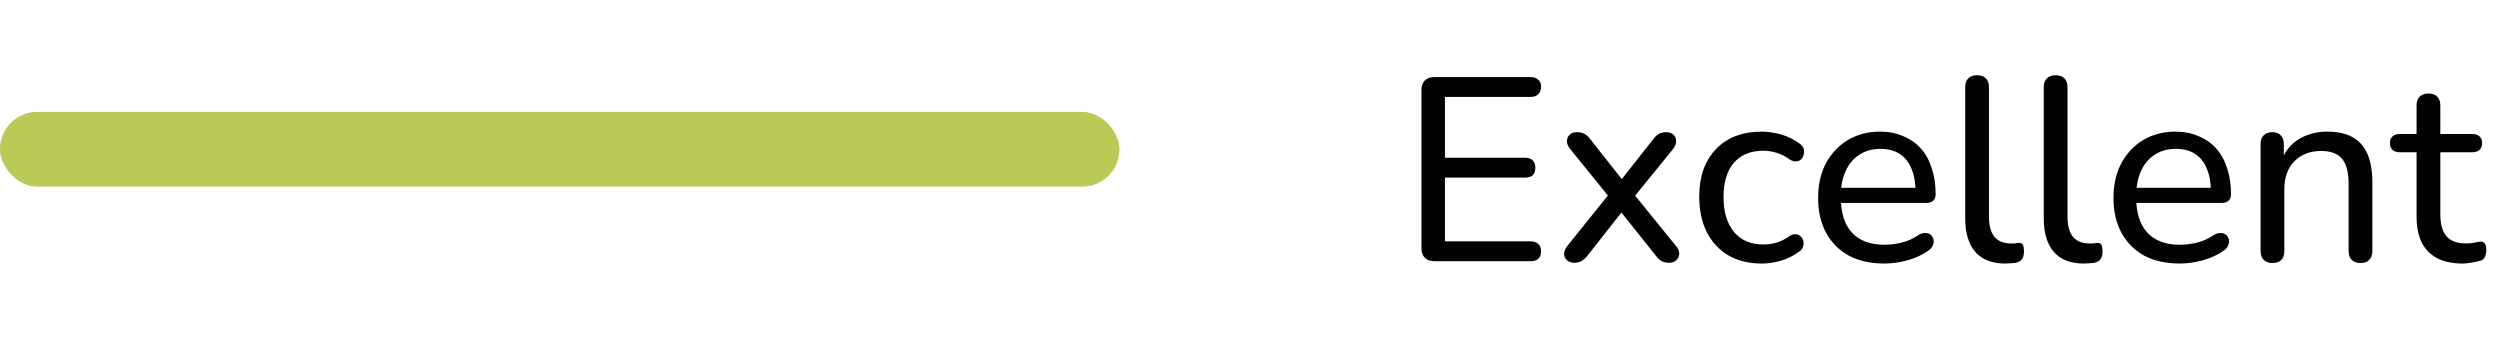 <svg width="134" height="19" viewBox="0 0 134 19" fill="none" xmlns="http://www.w3.org/2000/svg">
<path d="M76.89 14C76.666 14 76.493 13.939 76.372 13.818C76.251 13.697 76.19 13.524 76.19 13.3V4.83C76.19 4.606 76.251 4.433 76.372 4.312C76.493 4.191 76.666 4.13 76.89 4.13H82.042C82.219 4.13 82.355 4.177 82.448 4.27C82.551 4.354 82.602 4.48 82.602 4.648C82.602 4.825 82.551 4.961 82.448 5.054C82.355 5.147 82.219 5.194 82.042 5.194H77.45V8.456H81.748C81.925 8.456 82.061 8.503 82.154 8.596C82.247 8.689 82.294 8.82 82.294 8.988C82.294 9.165 82.247 9.301 82.154 9.394C82.061 9.478 81.925 9.52 81.748 9.52H77.45V12.936H82.042C82.219 12.936 82.355 12.983 82.448 13.076C82.551 13.16 82.602 13.291 82.602 13.468C82.602 13.645 82.551 13.781 82.448 13.874C82.355 13.958 82.219 14 82.042 14H76.89ZM84.365 14.084C84.225 14.084 84.104 14.042 84.001 13.958C83.898 13.874 83.843 13.762 83.833 13.622C83.833 13.482 83.894 13.333 84.015 13.174L86.437 10.164V10.794L84.169 7.994C84.038 7.835 83.978 7.686 83.987 7.546C83.996 7.406 84.048 7.294 84.141 7.21C84.244 7.126 84.37 7.084 84.519 7.084C84.678 7.084 84.808 7.112 84.911 7.168C85.023 7.224 85.126 7.313 85.219 7.434L87.151 9.884H86.703L88.635 7.434C88.728 7.313 88.826 7.224 88.929 7.168C89.041 7.112 89.172 7.084 89.321 7.084C89.471 7.084 89.592 7.126 89.685 7.21C89.788 7.294 89.839 7.406 89.839 7.546C89.849 7.686 89.793 7.835 89.671 7.994L87.417 10.766V10.206L89.825 13.174C89.956 13.323 90.016 13.468 90.007 13.608C89.998 13.748 89.942 13.865 89.839 13.958C89.746 14.042 89.624 14.084 89.475 14.084C89.317 14.084 89.181 14.056 89.069 14C88.966 13.944 88.868 13.855 88.775 13.734L86.689 11.116H87.123L85.065 13.734C84.972 13.846 84.869 13.935 84.757 14C84.654 14.056 84.524 14.084 84.365 14.084ZM94.439 14.126C93.748 14.126 93.151 13.981 92.647 13.692C92.143 13.393 91.756 12.978 91.485 12.446C91.214 11.905 91.079 11.27 91.079 10.542C91.079 10.001 91.154 9.515 91.303 9.086C91.462 8.657 91.686 8.293 91.975 7.994C92.264 7.686 92.614 7.453 93.025 7.294C93.445 7.135 93.916 7.056 94.439 7.056C94.766 7.056 95.111 7.107 95.475 7.21C95.839 7.313 96.175 7.481 96.483 7.714C96.586 7.789 96.651 7.877 96.679 7.98C96.707 8.073 96.707 8.171 96.679 8.274C96.66 8.377 96.614 8.465 96.539 8.54C96.474 8.605 96.385 8.643 96.273 8.652C96.17 8.661 96.058 8.629 95.937 8.554C95.713 8.386 95.475 8.265 95.223 8.19C94.98 8.115 94.747 8.078 94.523 8.078C94.178 8.078 93.87 8.134 93.599 8.246C93.338 8.358 93.114 8.521 92.927 8.736C92.75 8.941 92.614 9.198 92.521 9.506C92.428 9.805 92.381 10.155 92.381 10.556C92.381 11.349 92.568 11.975 92.941 12.432C93.314 12.88 93.842 13.104 94.523 13.104C94.747 13.104 94.98 13.071 95.223 13.006C95.466 12.931 95.704 12.81 95.937 12.642C96.058 12.567 96.17 12.539 96.273 12.558C96.376 12.567 96.46 12.609 96.525 12.684C96.6 12.749 96.646 12.833 96.665 12.936C96.684 13.029 96.674 13.127 96.637 13.23C96.609 13.333 96.544 13.417 96.441 13.482C96.142 13.706 95.816 13.869 95.461 13.972C95.106 14.075 94.766 14.126 94.439 14.126ZM101.006 14.126C100.269 14.126 99.634 13.986 99.102 13.706C98.579 13.417 98.173 13.011 97.884 12.488C97.595 11.956 97.45 11.331 97.45 10.612C97.45 9.903 97.59 9.282 97.87 8.75C98.159 8.218 98.551 7.803 99.046 7.504C99.55 7.205 100.124 7.056 100.768 7.056C101.225 7.056 101.636 7.135 102 7.294C102.373 7.443 102.691 7.663 102.952 7.952C103.213 8.241 103.409 8.596 103.54 9.016C103.68 9.427 103.75 9.893 103.75 10.416C103.75 10.565 103.703 10.682 103.61 10.766C103.526 10.841 103.4 10.878 103.232 10.878H98.444V10.066H102.91L102.672 10.262C102.672 9.777 102.597 9.366 102.448 9.03C102.308 8.685 102.098 8.423 101.818 8.246C101.547 8.069 101.207 7.98 100.796 7.98C100.348 7.98 99.965 8.087 99.648 8.302C99.331 8.507 99.088 8.801 98.92 9.184C98.752 9.557 98.668 9.991 98.668 10.486V10.57C98.668 11.41 98.869 12.045 99.27 12.474C99.671 12.903 100.25 13.118 101.006 13.118C101.305 13.118 101.608 13.081 101.916 13.006C102.233 12.931 102.537 12.796 102.826 12.6C102.966 12.516 103.092 12.479 103.204 12.488C103.325 12.488 103.423 12.525 103.498 12.6C103.573 12.665 103.619 12.749 103.638 12.852C103.657 12.945 103.643 13.048 103.596 13.16C103.549 13.272 103.461 13.37 103.33 13.454C103.022 13.669 102.653 13.837 102.224 13.958C101.804 14.07 101.398 14.126 101.006 14.126ZM107.477 14.126C106.777 14.126 106.245 13.921 105.881 13.51C105.517 13.09 105.335 12.488 105.335 11.704V4.676C105.335 4.461 105.391 4.303 105.503 4.2C105.615 4.088 105.769 4.032 105.965 4.032C106.17 4.032 106.329 4.088 106.441 4.2C106.553 4.303 106.609 4.461 106.609 4.676V11.606C106.609 12.091 106.707 12.455 106.903 12.698C107.108 12.931 107.397 13.048 107.771 13.048C107.855 13.048 107.929 13.048 107.995 13.048C108.06 13.039 108.125 13.029 108.191 13.02C108.293 13.011 108.368 13.039 108.415 13.104C108.461 13.169 108.485 13.3 108.485 13.496C108.485 13.673 108.443 13.813 108.359 13.916C108.284 14.009 108.158 14.07 107.981 14.098C107.897 14.107 107.813 14.112 107.729 14.112C107.645 14.121 107.561 14.126 107.477 14.126ZM111.687 14.126C110.987 14.126 110.455 13.921 110.091 13.51C109.727 13.09 109.545 12.488 109.545 11.704V4.676C109.545 4.461 109.601 4.303 109.713 4.2C109.825 4.088 109.979 4.032 110.175 4.032C110.381 4.032 110.539 4.088 110.651 4.2C110.763 4.303 110.819 4.461 110.819 4.676V11.606C110.819 12.091 110.917 12.455 111.113 12.698C111.319 12.931 111.608 13.048 111.981 13.048C112.065 13.048 112.14 13.048 112.205 13.048C112.271 13.039 112.336 13.029 112.401 13.02C112.504 13.011 112.579 13.039 112.625 13.104C112.672 13.169 112.695 13.3 112.695 13.496C112.695 13.673 112.653 13.813 112.569 13.916C112.495 14.009 112.369 14.07 112.191 14.098C112.107 14.107 112.023 14.112 111.939 14.112C111.855 14.121 111.771 14.126 111.687 14.126ZM116.838 14.126C116.101 14.126 115.466 13.986 114.934 13.706C114.411 13.417 114.005 13.011 113.716 12.488C113.427 11.956 113.282 11.331 113.282 10.612C113.282 9.903 113.422 9.282 113.702 8.75C113.991 8.218 114.383 7.803 114.878 7.504C115.382 7.205 115.956 7.056 116.6 7.056C117.057 7.056 117.468 7.135 117.832 7.294C118.205 7.443 118.523 7.663 118.784 7.952C119.045 8.241 119.241 8.596 119.372 9.016C119.512 9.427 119.582 9.893 119.582 10.416C119.582 10.565 119.535 10.682 119.442 10.766C119.358 10.841 119.232 10.878 119.064 10.878H114.276V10.066H118.742L118.504 10.262C118.504 9.777 118.429 9.366 118.28 9.03C118.14 8.685 117.93 8.423 117.65 8.246C117.379 8.069 117.039 7.98 116.628 7.98C116.18 7.98 115.797 8.087 115.48 8.302C115.163 8.507 114.92 8.801 114.752 9.184C114.584 9.557 114.5 9.991 114.5 10.486V10.57C114.5 11.41 114.701 12.045 115.102 12.474C115.503 12.903 116.082 13.118 116.838 13.118C117.137 13.118 117.44 13.081 117.748 13.006C118.065 12.931 118.369 12.796 118.658 12.6C118.798 12.516 118.924 12.479 119.036 12.488C119.157 12.488 119.255 12.525 119.33 12.6C119.405 12.665 119.451 12.749 119.47 12.852C119.489 12.945 119.475 13.048 119.428 13.16C119.381 13.272 119.293 13.37 119.162 13.454C118.854 13.669 118.485 13.837 118.056 13.958C117.636 14.07 117.23 14.126 116.838 14.126ZM121.797 14.098C121.601 14.098 121.447 14.042 121.335 13.93C121.223 13.818 121.167 13.655 121.167 13.44V7.728C121.167 7.513 121.223 7.355 121.335 7.252C121.447 7.14 121.601 7.084 121.797 7.084C121.993 7.084 122.142 7.14 122.245 7.252C122.357 7.355 122.413 7.513 122.413 7.728V8.876L122.259 8.666C122.455 8.134 122.772 7.733 123.211 7.462C123.659 7.191 124.167 7.056 124.737 7.056C125.287 7.056 125.74 7.154 126.095 7.35C126.449 7.546 126.715 7.845 126.893 8.246C127.07 8.647 127.159 9.156 127.159 9.772V13.44C127.159 13.655 127.103 13.818 126.991 13.93C126.888 14.042 126.734 14.098 126.529 14.098C126.323 14.098 126.165 14.042 126.053 13.93C125.941 13.818 125.885 13.655 125.885 13.44V9.842C125.885 9.235 125.768 8.792 125.535 8.512C125.301 8.232 124.928 8.092 124.415 8.092C123.817 8.092 123.337 8.279 122.973 8.652C122.618 9.016 122.441 9.511 122.441 10.136V13.44C122.441 13.879 122.226 14.098 121.797 14.098ZM132.006 14.126C131.456 14.126 130.994 14.028 130.62 13.832C130.256 13.636 129.981 13.351 129.794 12.978C129.617 12.605 129.528 12.147 129.528 11.606V8.162H128.632C128.464 8.162 128.334 8.12 128.24 8.036C128.147 7.943 128.1 7.821 128.1 7.672C128.1 7.513 128.147 7.392 128.24 7.308C128.334 7.224 128.464 7.182 128.632 7.182H129.528V5.656C129.528 5.441 129.584 5.283 129.696 5.18C129.808 5.068 129.967 5.012 130.172 5.012C130.378 5.012 130.532 5.068 130.634 5.18C130.746 5.283 130.802 5.441 130.802 5.656V7.182H132.496C132.674 7.182 132.809 7.224 132.902 7.308C132.996 7.392 133.042 7.513 133.042 7.672C133.042 7.821 132.996 7.943 132.902 8.036C132.809 8.12 132.674 8.162 132.496 8.162H130.802V11.494C130.802 12.007 130.91 12.395 131.124 12.656C131.339 12.917 131.694 13.048 132.188 13.048C132.366 13.048 132.515 13.034 132.636 13.006C132.758 12.969 132.865 12.95 132.958 12.95C133.042 12.941 133.112 12.969 133.168 13.034C133.234 13.099 133.266 13.221 133.266 13.398C133.266 13.529 133.243 13.65 133.196 13.762C133.159 13.865 133.08 13.935 132.958 13.972C132.846 14.009 132.697 14.042 132.51 14.07C132.324 14.107 132.156 14.126 132.006 14.126Z" fill="#030303"/>
<rect y="6" width="60" height="4" rx="2" fill="#D9D9D9"/>
<rect y="6" width="60" height="4" rx="2" fill="#BBCA56"/>
</svg>
